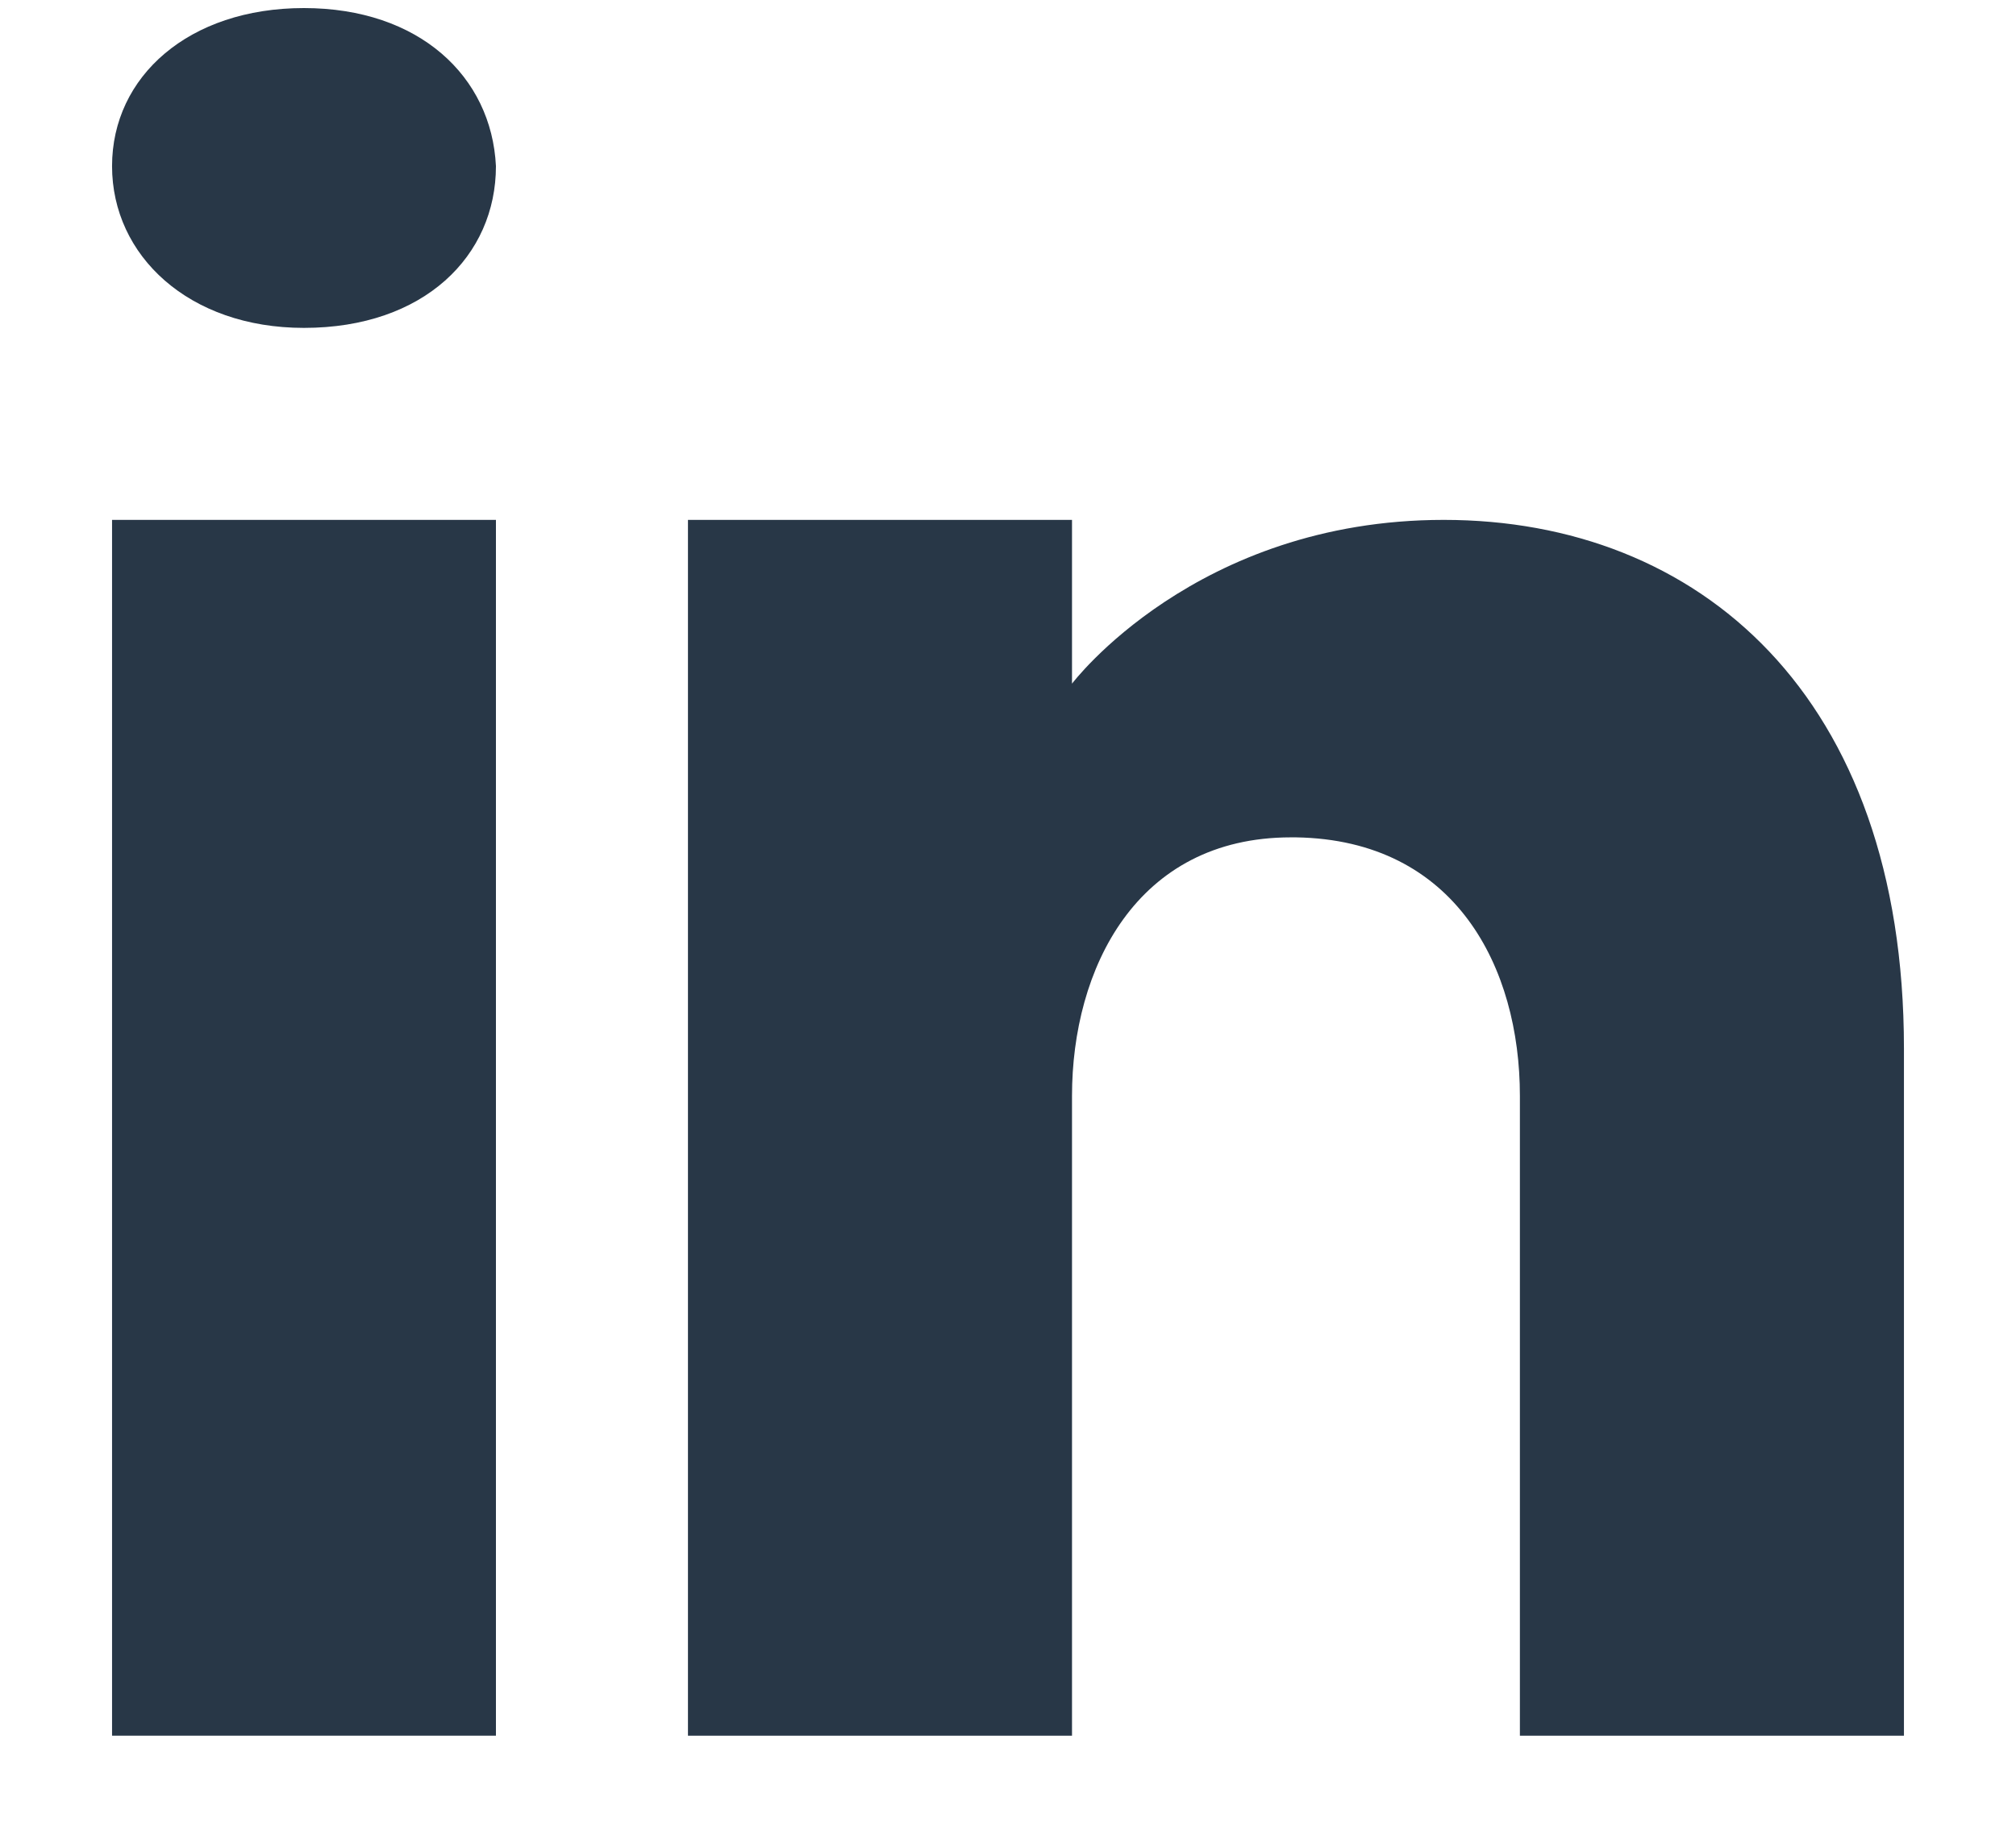 <svg width="12" height="11" viewBox="0 0 12 11" fill="none" xmlns="http://www.w3.org/2000/svg">
<path d="M0.667 0.989C0.667 0.455 1.124 0.048 1.809 0.048C2.495 0.048 2.926 0.455 2.952 0.989C2.952 1.522 2.526 1.952 1.809 1.952C1.124 1.952 0.667 1.522 0.667 0.989Z" fill="#283747"/>
<path d="M2.952 3.095V10.333H0.667V3.095H2.952Z" fill="#283747"/>
<path d="M11.333 10.333H9.047V6.524C9.047 5.762 8.667 5 7.714 4.985H7.684C6.762 4.985 6.381 5.77 6.381 6.524V10.333H4.095V3.095H6.381V4.07C6.381 4.07 7.116 3.095 8.594 3.095C10.107 3.095 11.333 4.135 11.333 6.242V10.333Z" fill="#283747"/>
</svg>
